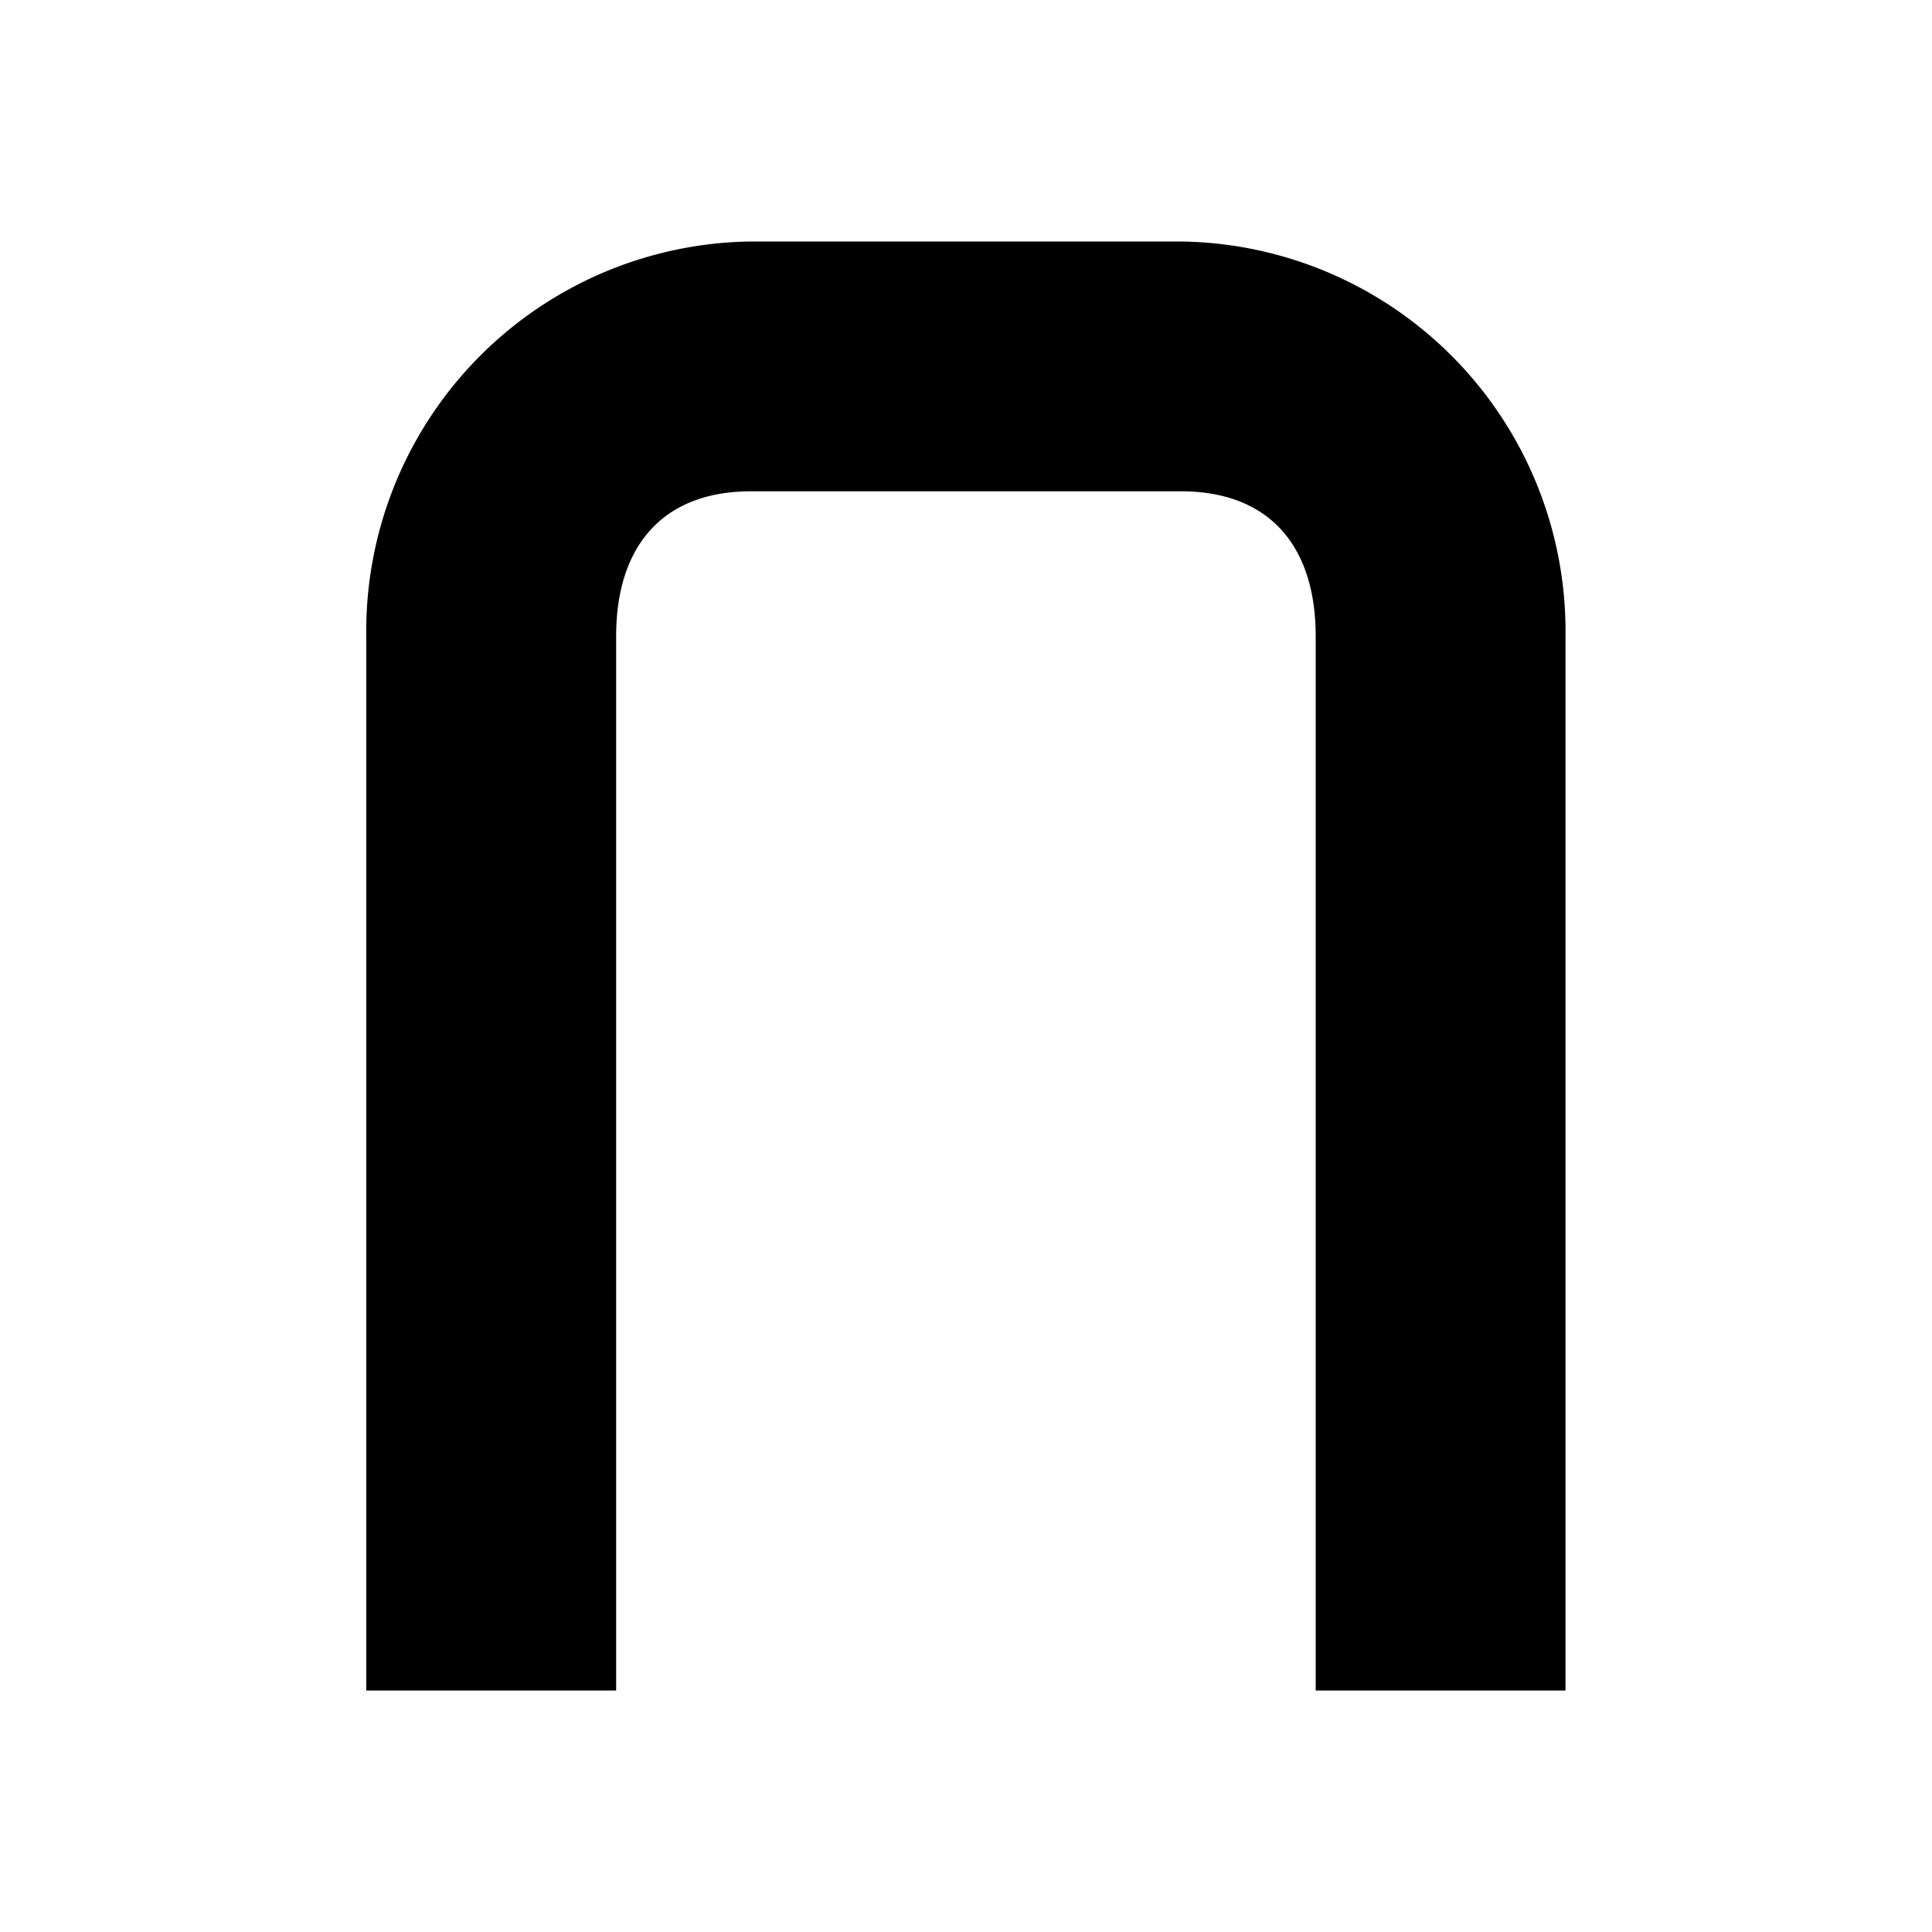 <svg xmlns="http://www.w3.org/2000/svg" xmlns:xlink="http://www.w3.org/1999/xlink" width="24" height="24" viewBox="0 0 24 24"><path fill="currentColor" d="M14.669 3H9.33a4.84 4.84 0 0 0-4.78 4.903V21h3.104V7.903c0-1.117.577-1.8 1.676-1.8h5.338c1.098 0 1.676.677 1.676 1.8V21h3.103V7.903A4.84 4.84 0 0 0 14.668 3"/></svg>